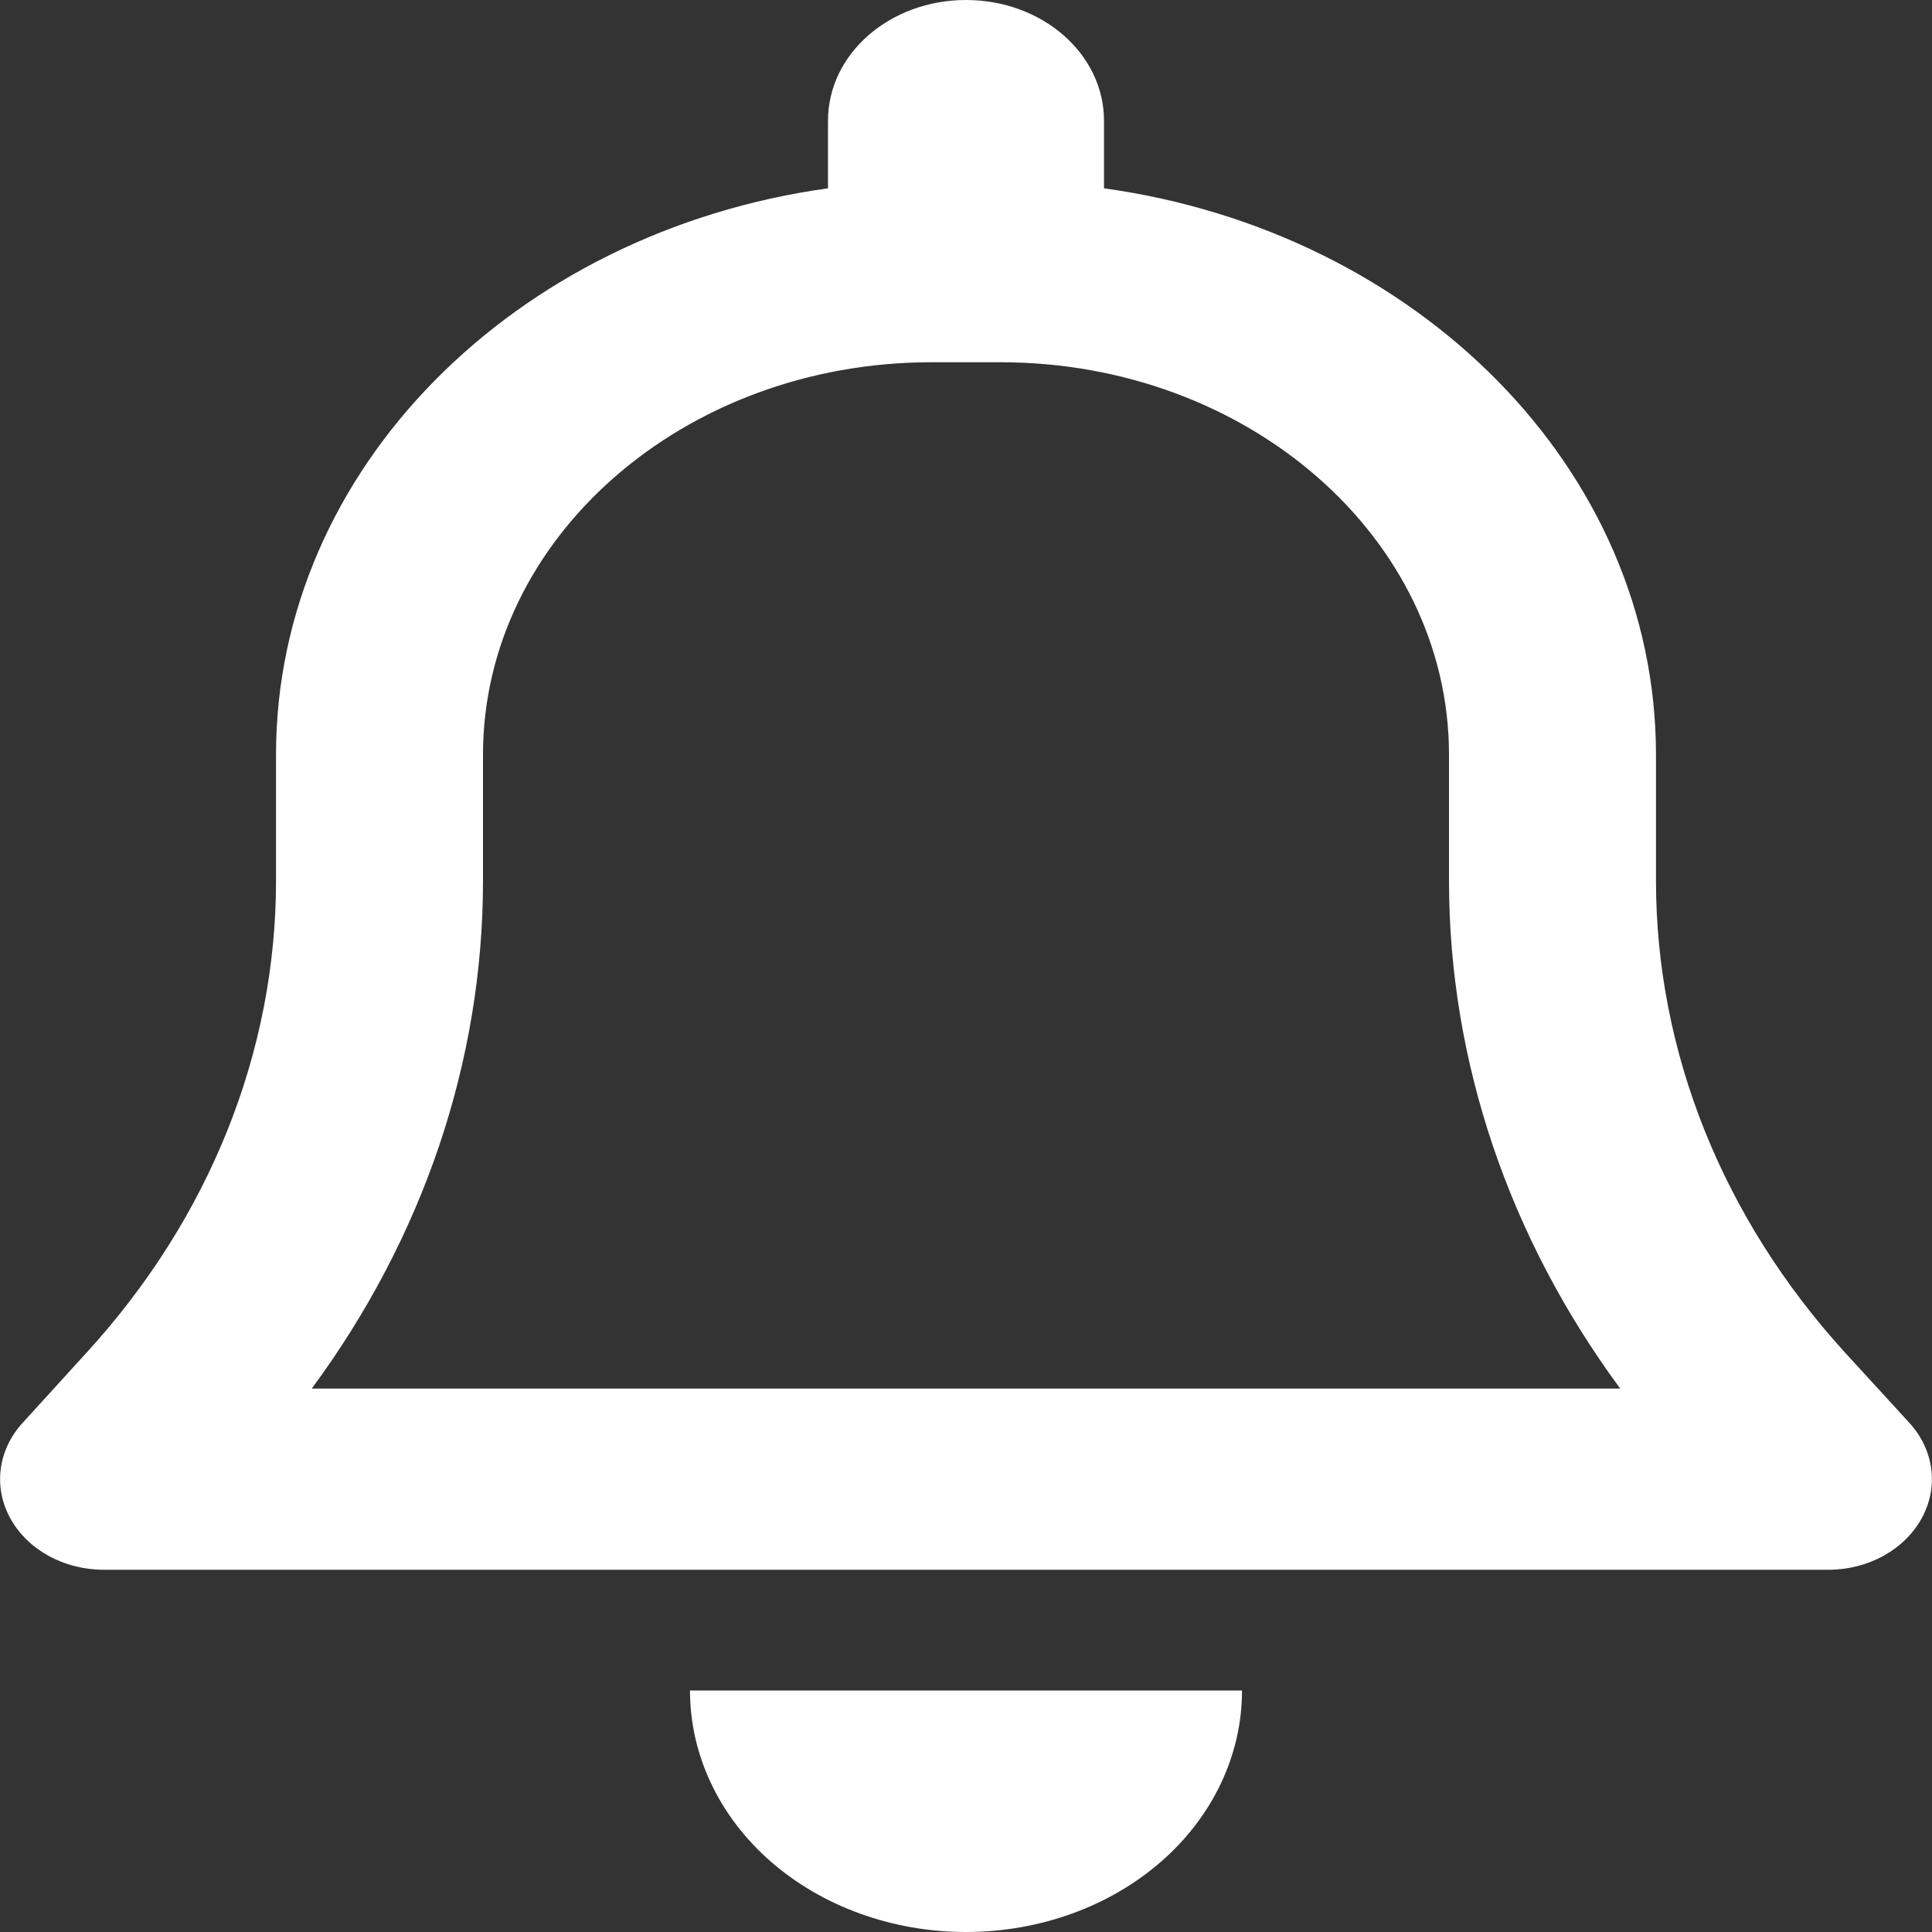 <svg width="25" height="25" viewBox="0 0 30 30" fill="none" xmlns="http://www.w3.org/2000/svg" >
    <rect x="0" y="0" width="30" height="30" fill="#333333" stroke="none"/>
    <g clip-path="url(#clip0_645_54)">
    <path d="M15 0C13.815 0 12.857 0.838 12.857 1.875V2.924C8.002 3.598 4.286 7.277 4.286 11.719V13.676C4.286 16.336 3.248 18.92 1.353 20.994L0.355 22.09C-0.034 22.512 -0.107 23.092 0.161 23.578C0.429 24.064 0.991 24.375 1.607 24.375H28.393C29.009 24.375 29.571 24.064 29.839 23.578C30.107 23.092 30.034 22.512 29.645 22.09L28.647 21C26.752 18.92 25.714 16.336 25.714 13.676V11.719C25.714 7.277 21.998 3.598 17.143 2.924V1.875C17.143 0.838 16.185 0 15 0ZM15 5.625H15.536C19.379 5.625 22.5 8.355 22.5 11.719V13.676C22.5 16.482 23.431 19.219 25.159 21.562H4.841C6.569 19.219 7.5 16.482 7.5 13.676V11.719C7.5 8.355 10.62 5.625 14.464 5.625H15ZM19.286 26.25H15H10.714C10.714 27.246 11.163 28.201 11.966 28.904C12.77 29.607 13.862 30 15 30C16.138 30 17.23 29.607 18.033 28.904C18.837 28.201 19.286 27.246 19.286 26.25Z" fill="white" />
    </g>
    <defs>
    <clipPath id="clip0_645_54">
        <rect width="30" height="30" fill="white" />
    </clipPath>
    </defs>
</svg>